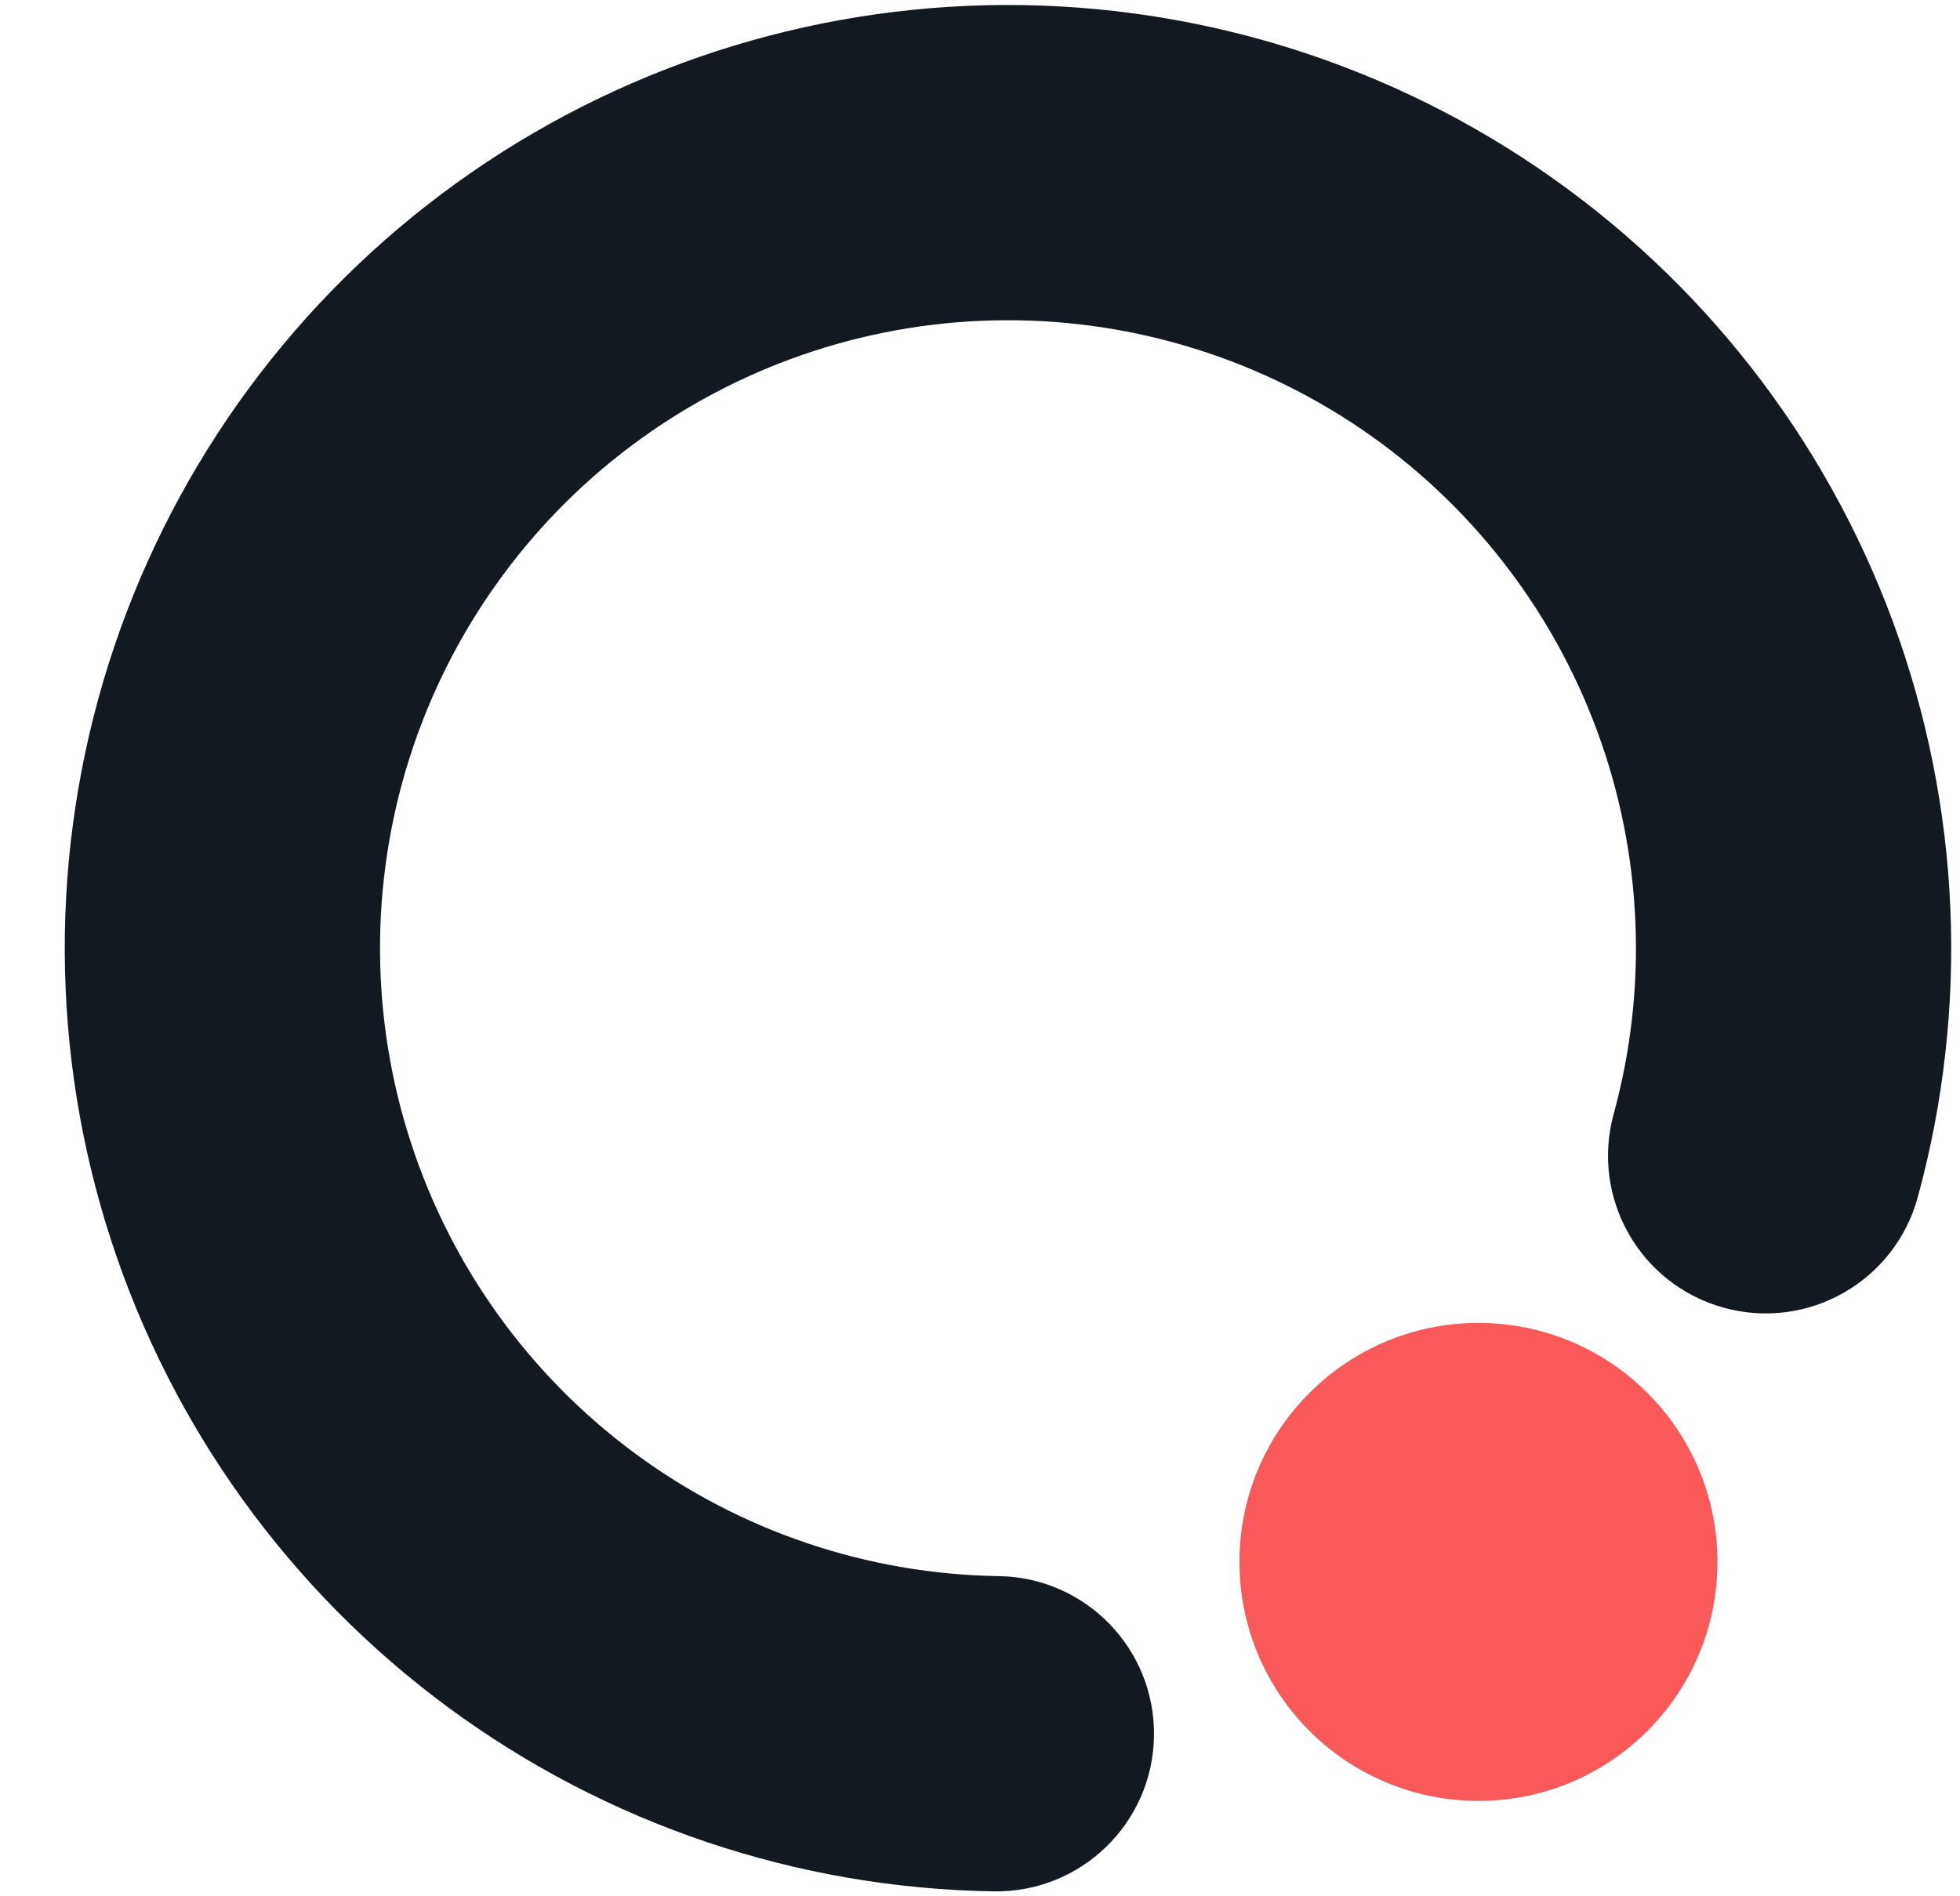 <svg width="31" height="30" viewBox="0 0 31 30" fill="none" xmlns="http://www.w3.org/2000/svg">
<path fill-rule="evenodd" clip-rule="evenodd" d="M15.589 0.083C18.699 0.01 21.755 0.91 24.328 2.66C26.901 4.409 28.863 6.919 29.94 9.839C31.016 12.759 31.153 15.942 30.331 18.944C29.967 20.272 28.596 21.054 27.268 20.69C25.939 20.326 25.158 18.954 25.522 17.626C26.069 15.628 25.978 13.508 25.261 11.564C24.544 9.62 23.238 7.949 21.525 6.784C19.812 5.62 17.778 5.02 15.707 5.069C13.636 5.118 11.633 5.814 9.977 7.058C8.321 8.303 7.095 10.034 6.471 12.01C5.848 13.986 5.857 16.107 6.499 18.077C7.14 20.047 8.381 21.768 10.048 22.997C11.715 24.227 13.725 24.904 15.796 24.935C17.173 24.955 18.272 26.088 18.252 27.465C18.232 28.842 17.099 29.942 15.722 29.922C12.611 29.876 9.593 28.858 7.088 27.011C4.584 25.164 2.72 22.58 1.757 19.621C0.794 16.662 0.78 13.476 1.716 10.508C2.653 7.541 4.494 4.94 6.981 3.071L8.479 5.065L6.981 3.071C9.469 1.202 12.479 0.157 15.589 0.083Z" fill="#121920"/>
<path d="M27.163 24.71C27.163 26.798 25.471 28.491 23.383 28.491C21.296 28.491 19.603 26.798 19.603 24.71C19.603 22.622 21.296 20.929 23.383 20.929C25.471 20.929 27.163 22.622 27.163 24.71Z" fill="#F95A59"/>
</svg>
